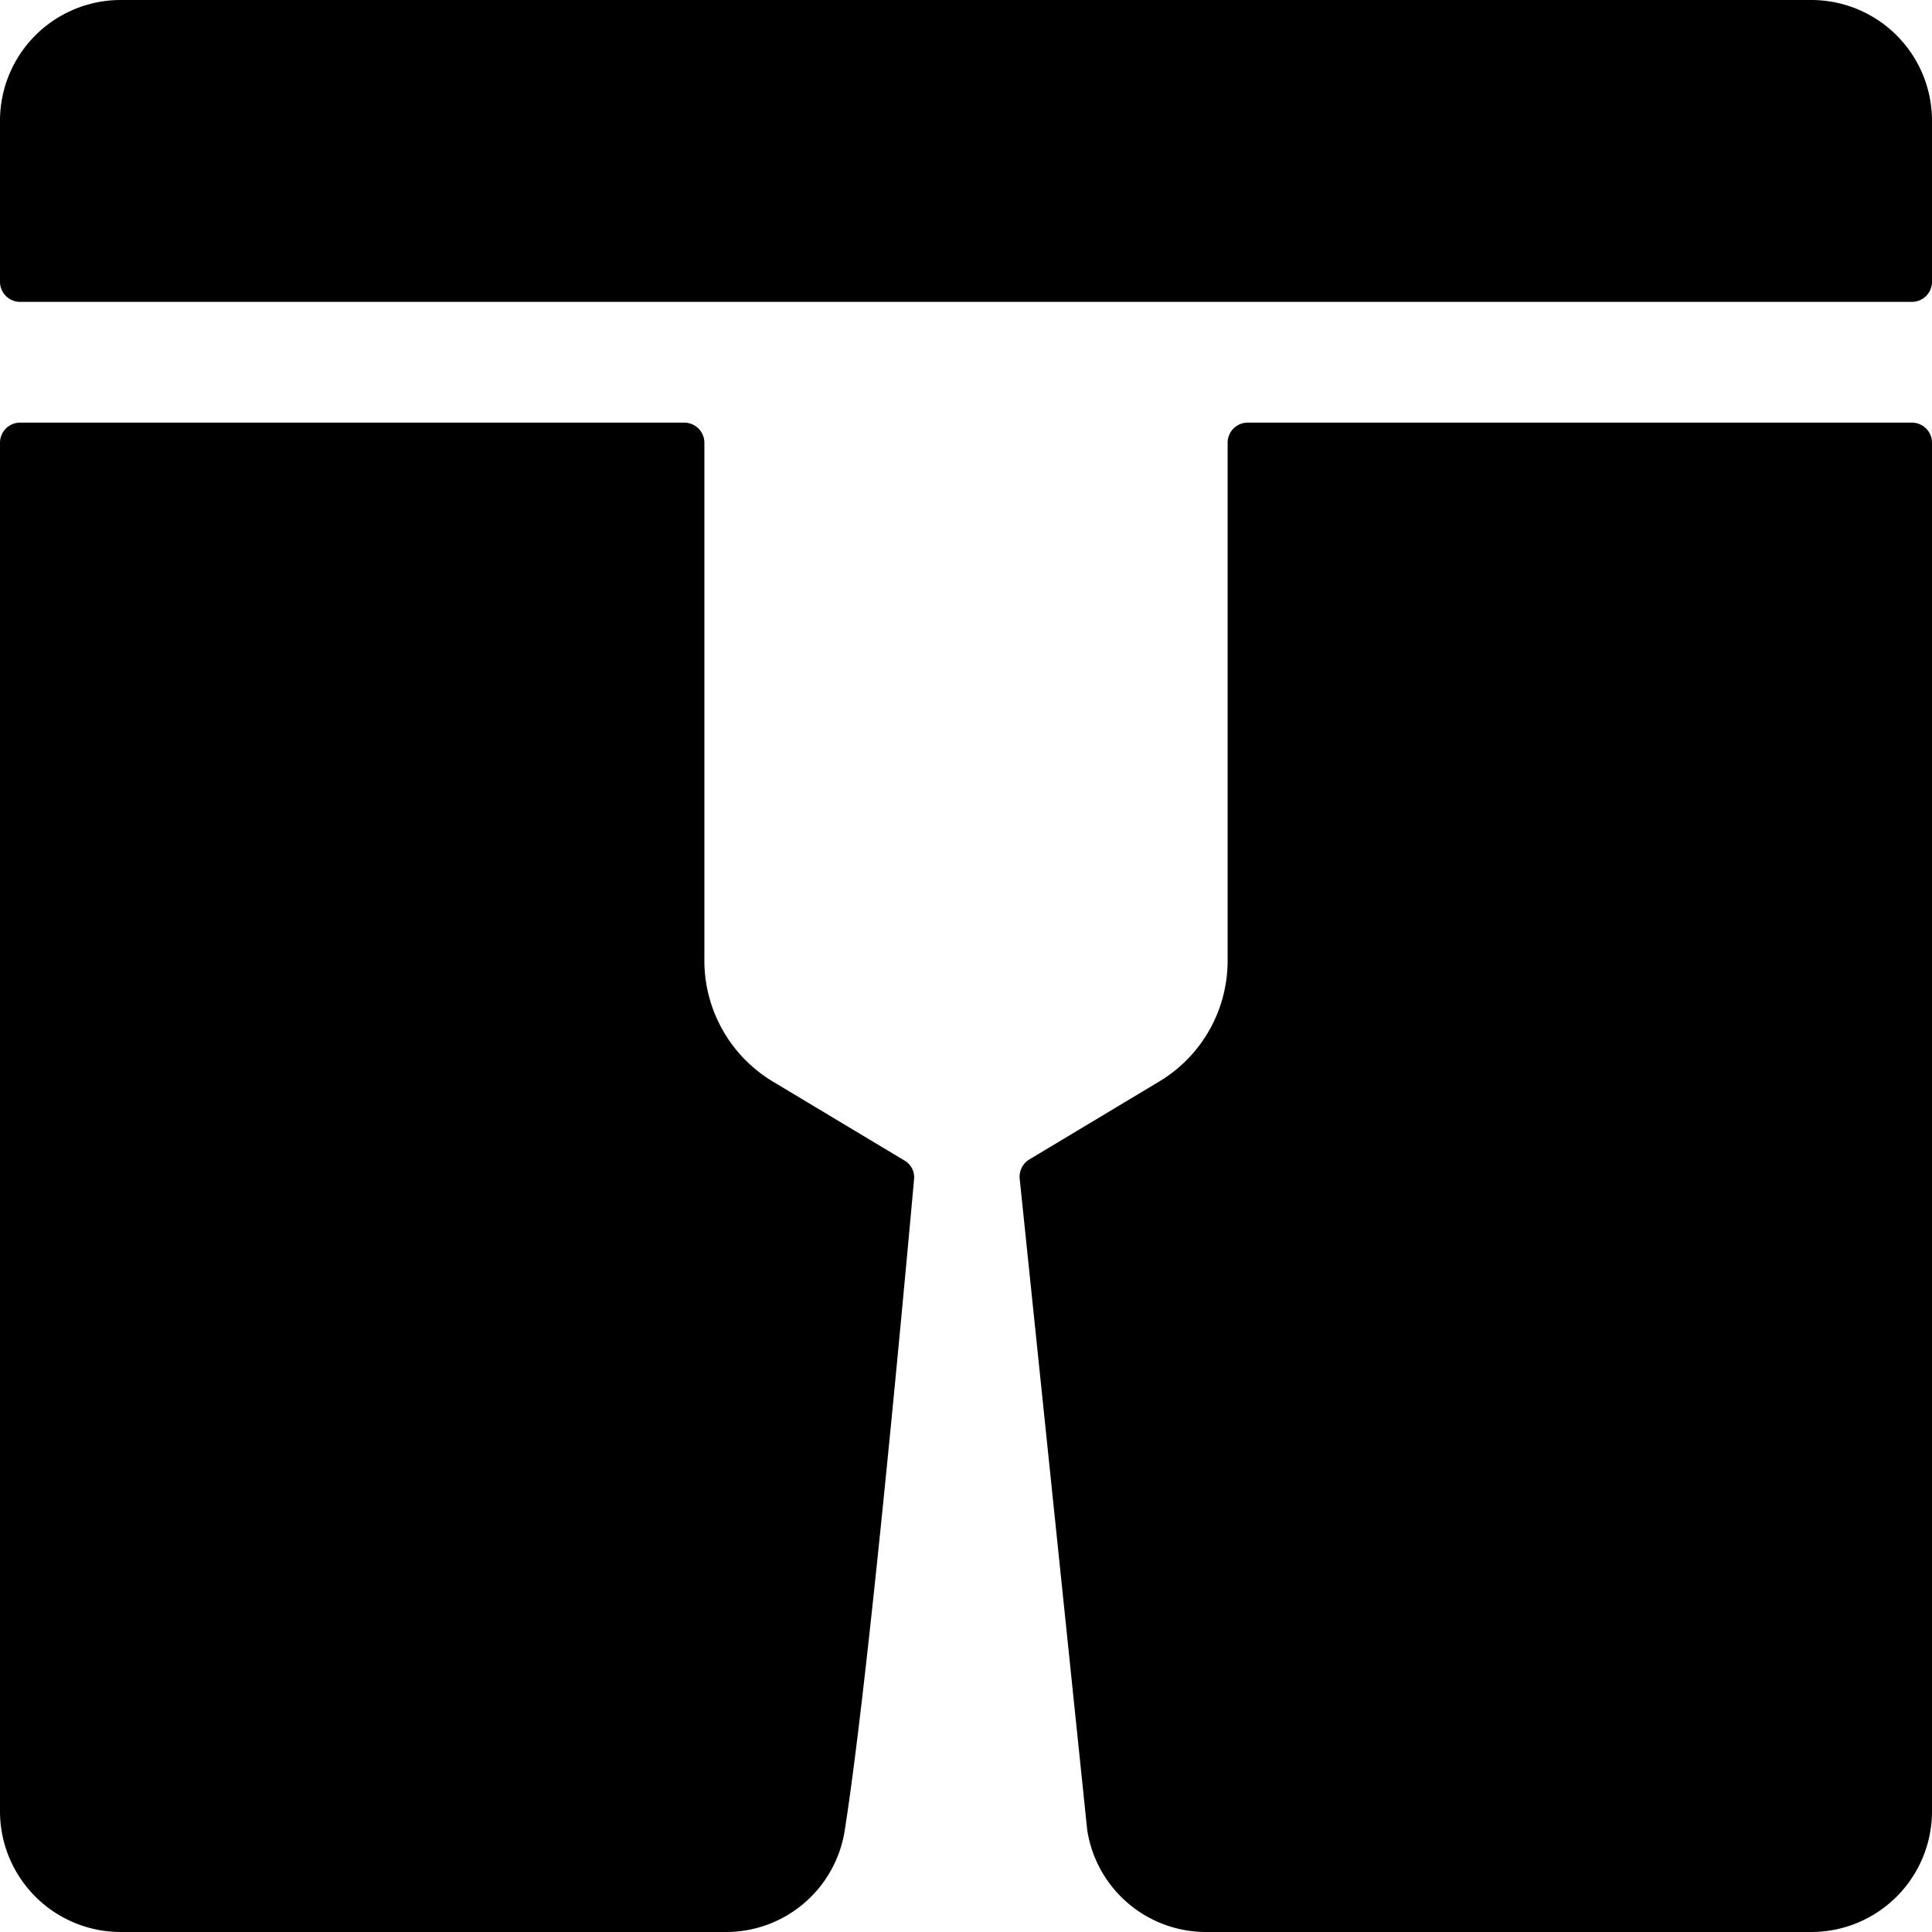 <svg id="Bold" xmlns="http://www.w3.org/2000/svg" viewBox="0 0 24 24"><title>underwear-shorts-male</title><path d="M9.6,13.435a1.753,1.753,0,0,1-.85-1.5V5.5a.25.25,0,0,0-.25-.25H.25A.25.25,0,0,0,0,5.5v17A1.5,1.5,0,0,0,1.5,24H9.013a1.492,1.492,0,0,0,1.481-1.265c.263-1.666.653-5.791.861-8.088a.24.24,0,0,0-.12-.231Z"/><path d="M22.5,0H1.5A1.5,1.5,0,0,0,0,1.5v2a.25.25,0,0,0,.25.25h23.5A.25.25,0,0,0,24,3.5v-2A1.5,1.5,0,0,0,22.5,0Z"/><path d="M23.75,5.25H15.5a.25.25,0,0,0-.25.25v6.434a1.749,1.749,0,0,1-.848,1.5l-1.615.969a.252.252,0,0,0-.12.241l.839,8.091A1.494,1.494,0,0,0,14.987,24H22.5A1.5,1.5,0,0,0,24,22.5V5.5A.25.25,0,0,0,23.75,5.25Z"/></svg>